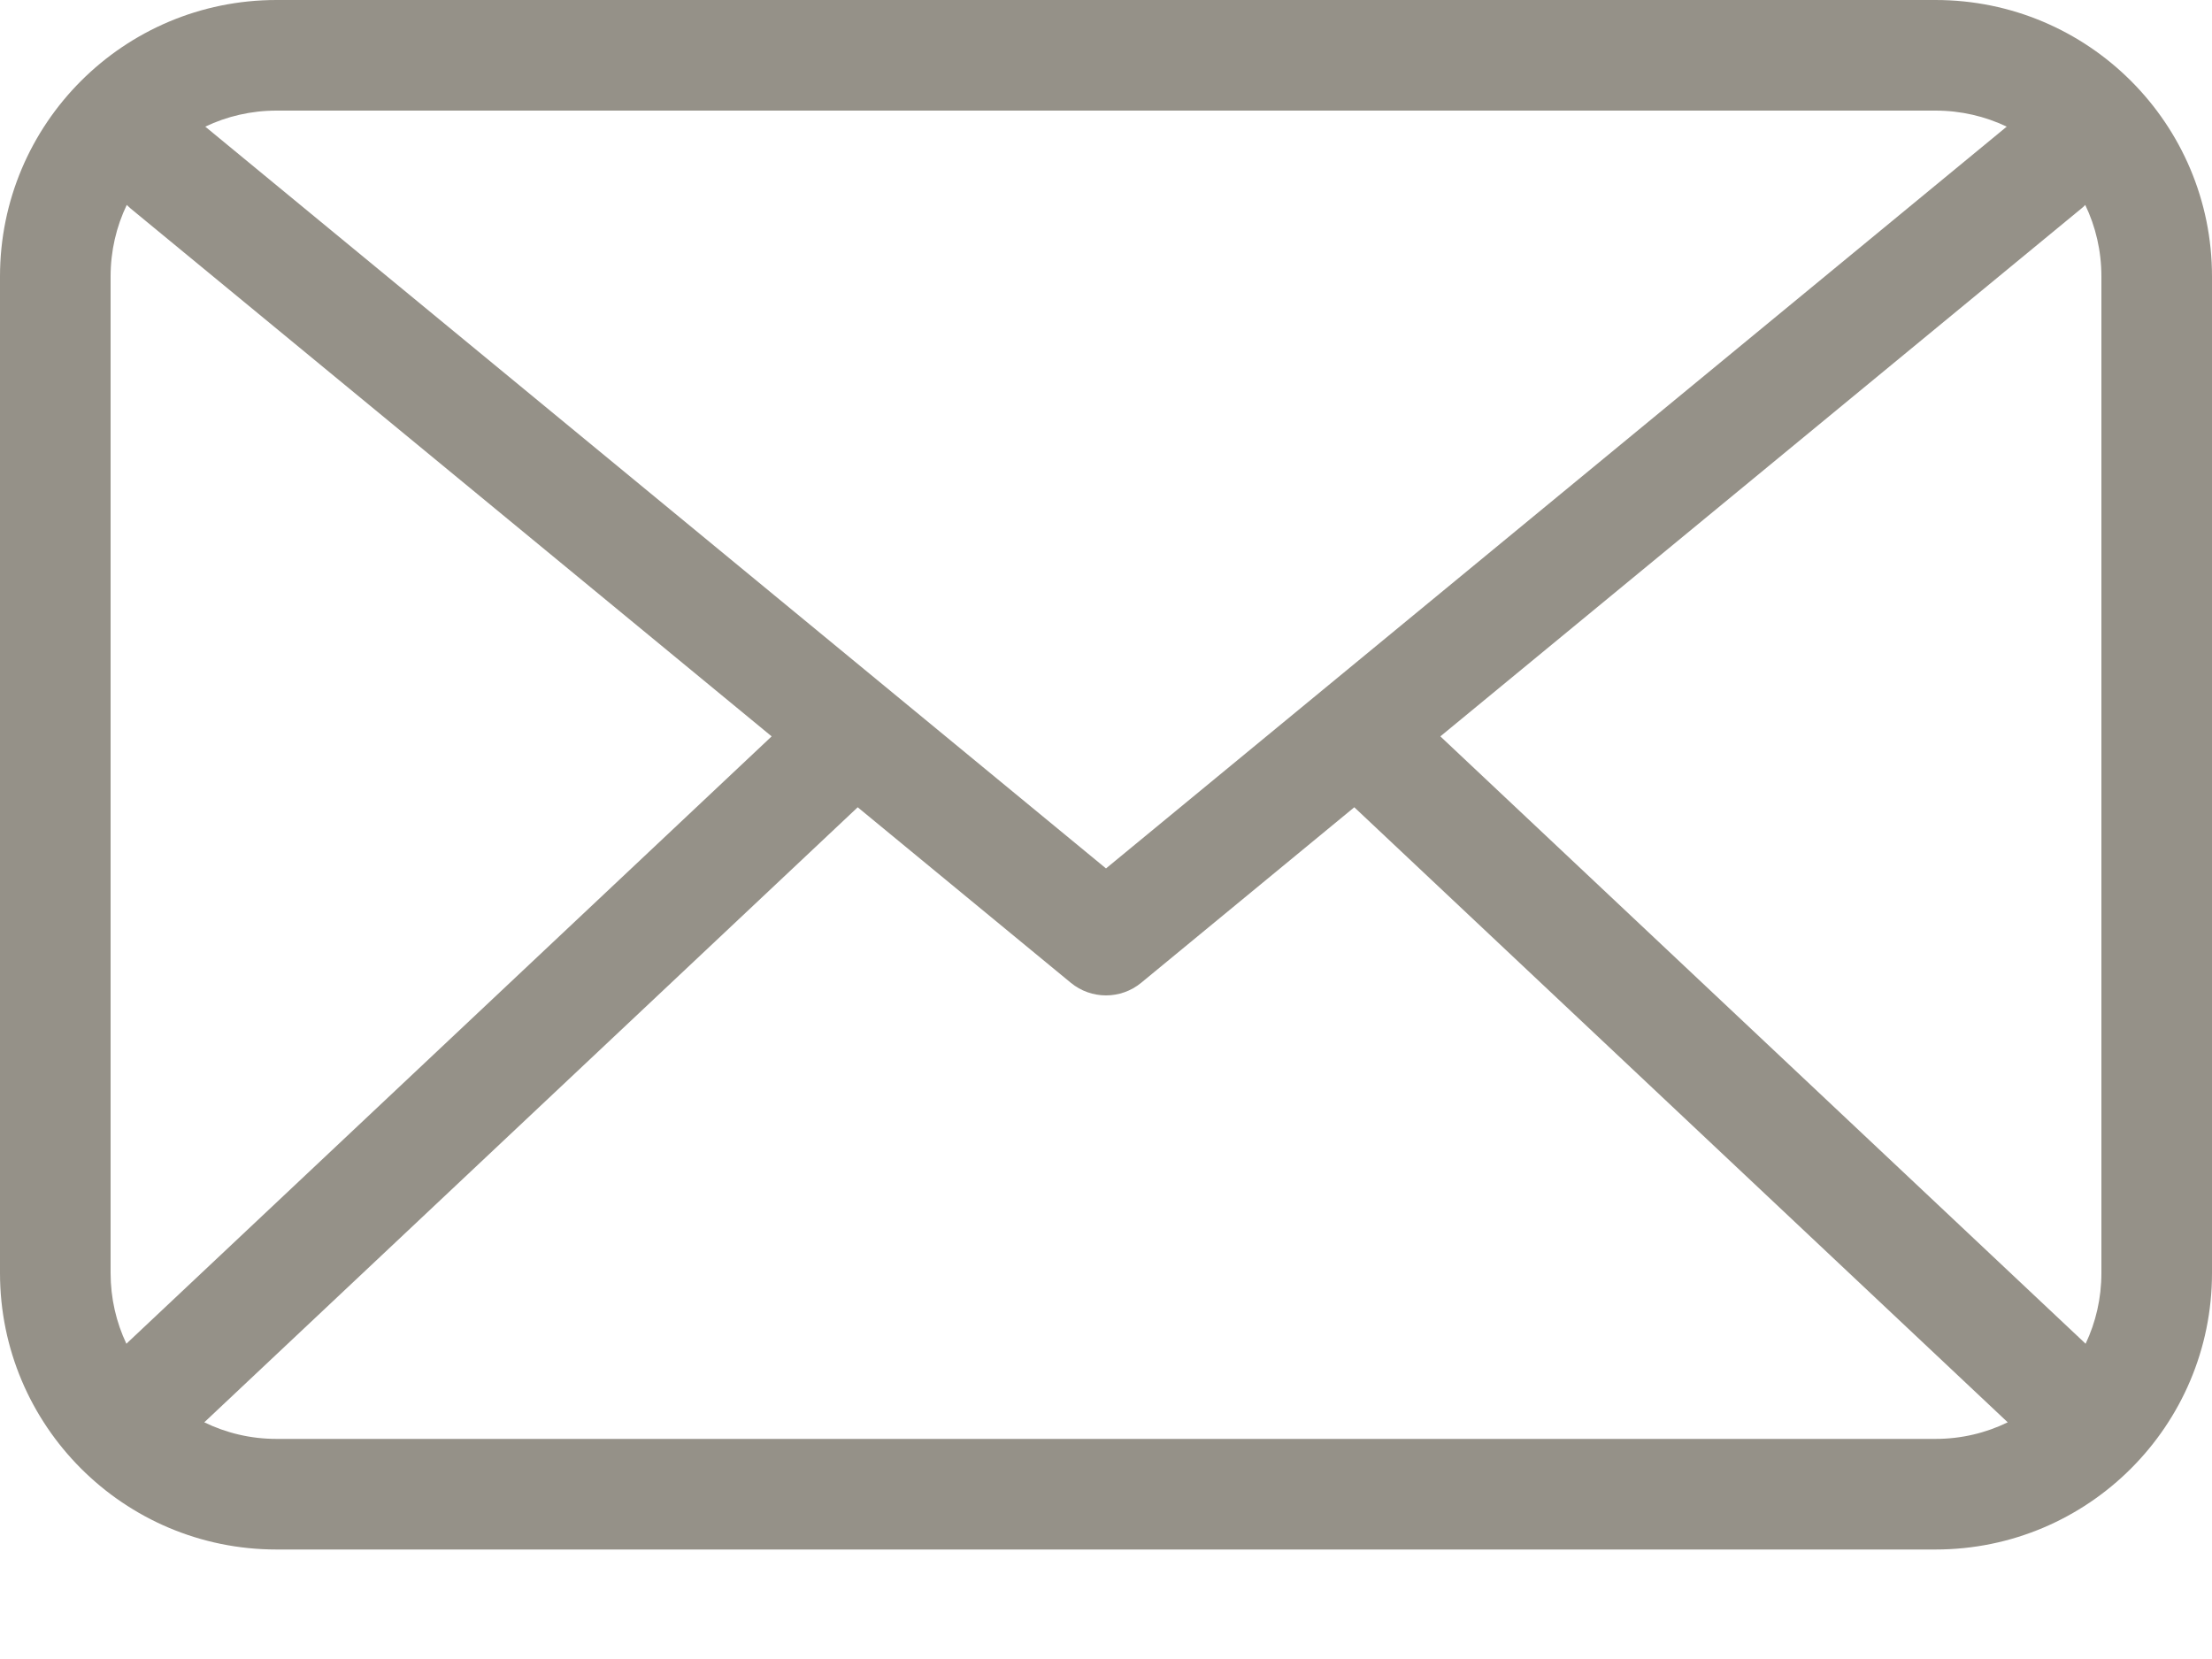 <svg width="20" height="15" viewBox="0 0 20 15" fill="none" xmlns="http://www.w3.org/2000/svg">
<path d="M1.847 12.86C2.044 12.956 2.266 13.01 2.5 13.01H17.5C17.734 13.01 17.956 12.956 18.153 12.86L12.245 7.299L10.318 8.886C10.133 9.038 9.867 9.038 9.682 8.886L7.755 7.299L1.847 12.86ZM1.143 12.15C1.148 12.145 1.152 12.14 1.157 12.136L6.977 6.658L1.182 1.886C1.17 1.876 1.158 1.865 1.146 1.853C1.052 2.049 1 2.268 1 2.5V11.51C1 11.739 1.051 11.956 1.143 12.15ZM18.857 12.15C18.949 11.956 19 11.739 19 11.51V2.5C19 2.268 18.948 2.049 18.854 1.853C18.843 1.865 18.831 1.876 18.818 1.886L13.023 6.658L18.843 12.136C18.848 12.14 18.852 12.145 18.857 12.15ZM18.144 1.145C17.949 1.052 17.731 1 17.5 1H2.5C2.269 1 2.051 1.052 1.856 1.145L10 7.852L18.144 1.145ZM2.5 0H17.5C18.881 0 20 1.119 20 2.5V11.51C20 12.89 18.881 14.01 17.5 14.01H2.5C1.119 14.01 0 12.89 0 11.51V2.5C0 1.119 1.119 0 2.5 0Z" fill="#959188"/>
</svg>
